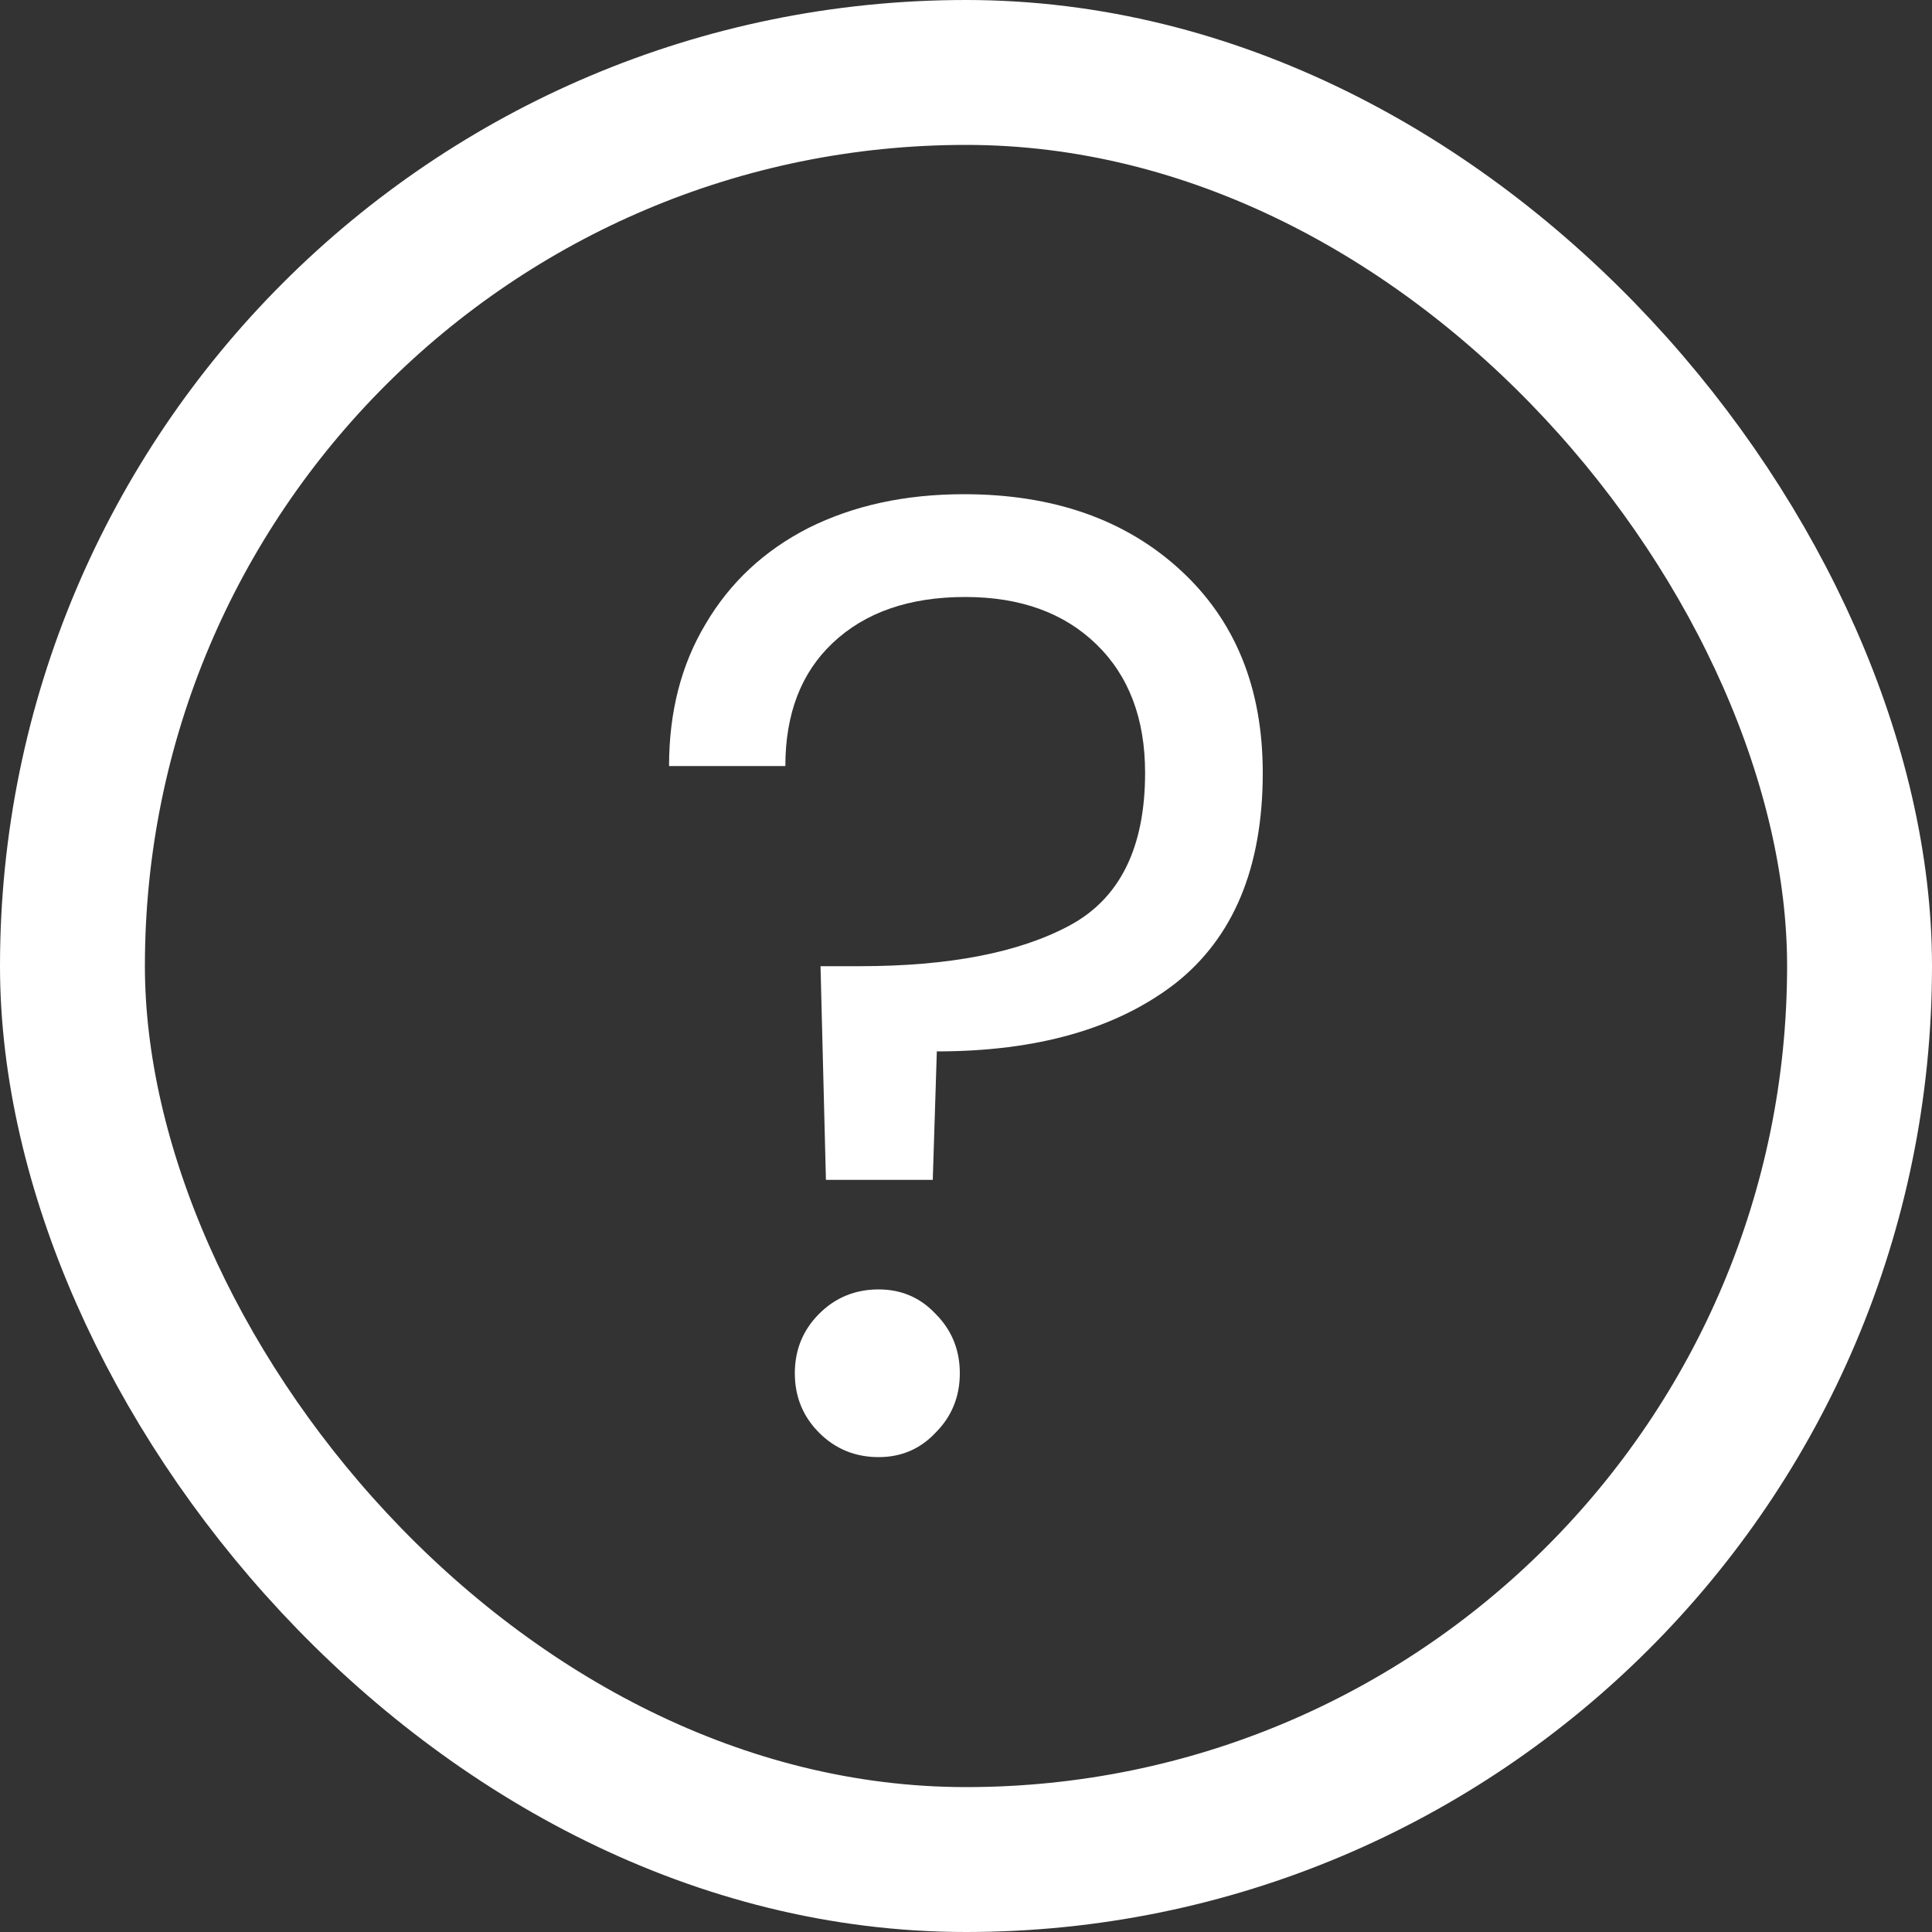<svg width="40" height="40" viewBox="0 0 40 40" fill="none" xmlns="http://www.w3.org/2000/svg">
<rect x="0" y="0" width="40" height="40" fill="#333333" stroke="none"/>
<rect x="1.5" y="1.5" width="37" height="37" rx="18.5" stroke="white" stroke-width="3"/>
<path d="M19.956 10.232C21.804 10.232 23.298 10.755 24.436 11.8C25.575 12.845 26.144 14.245 26.144 16C26.144 17.96 25.538 19.416 24.324 20.368C23.111 21.301 21.468 21.768 19.396 21.768L19.312 24.428H17.1L16.988 20.004H17.8C19.648 20.004 21.095 19.724 22.14 19.164C23.186 18.604 23.708 17.549 23.708 16C23.708 14.88 23.372 13.993 22.7 13.34C22.028 12.687 21.123 12.36 19.984 12.36C18.827 12.36 17.912 12.677 17.24 13.312C16.587 13.928 16.26 14.777 16.26 15.86H13.852C13.852 14.74 14.104 13.76 14.608 12.92C15.112 12.061 15.822 11.399 16.736 10.932C17.67 10.465 18.743 10.232 19.956 10.232ZM18.192 30.168C17.707 30.168 17.296 30 16.96 29.664C16.624 29.328 16.456 28.917 16.456 28.432C16.456 27.947 16.624 27.536 16.96 27.2C17.296 26.864 17.707 26.696 18.192 26.696C18.659 26.696 19.051 26.864 19.368 27.2C19.704 27.536 19.872 27.947 19.872 28.432C19.872 28.917 19.704 29.328 19.368 29.664C19.051 30 18.659 30.168 18.192 30.168Z" fill="white"/>
</svg>
